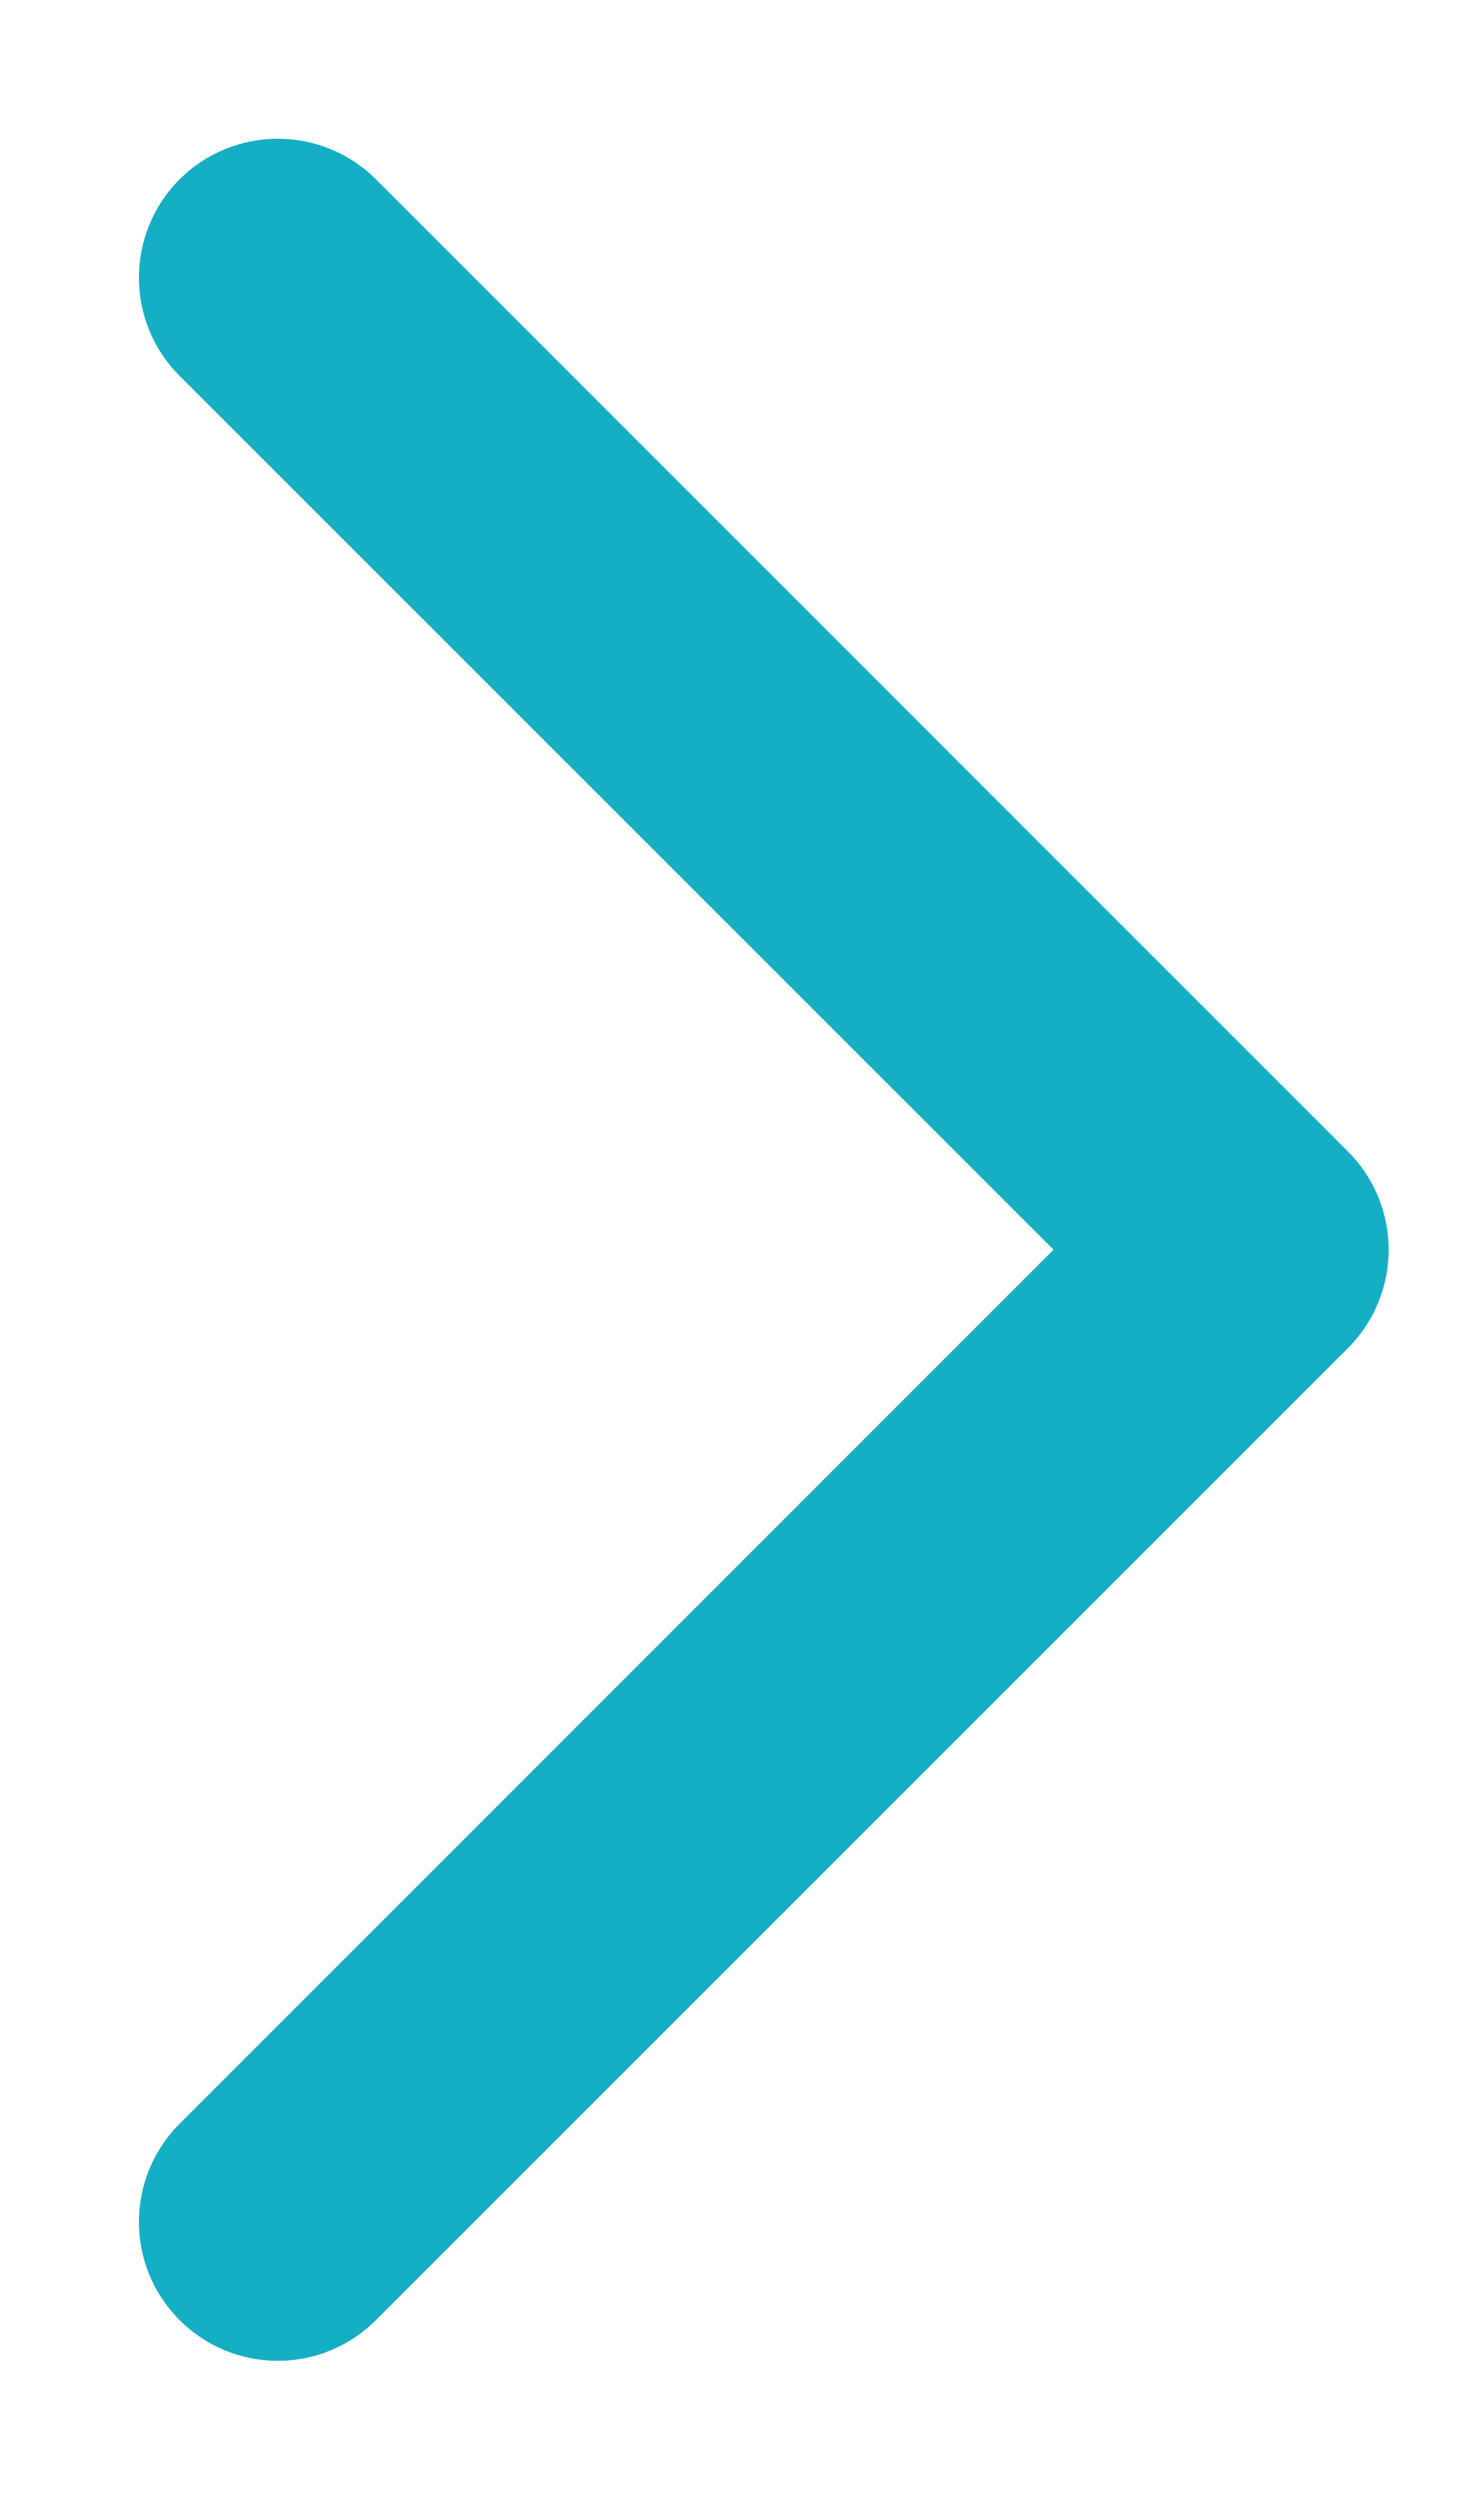 <svg width="7" height="12" viewBox="0 0 7 12" fill="none" xmlns="http://www.w3.org/2000/svg">
<path fill-rule="evenodd" clip-rule="evenodd" d="M0.862 1.804C0.602 1.544 0.602 1.122 0.862 0.861C1.123 0.601 1.545 0.601 1.805 0.861L6.472 5.528C6.732 5.788 6.732 6.21 6.472 6.471L1.805 11.137C1.545 11.398 1.123 11.398 0.862 11.137C0.602 10.877 0.602 10.455 0.862 10.195L5.058 5.999L0.862 1.804Z" fill="#15AFC5"/>
</svg>
